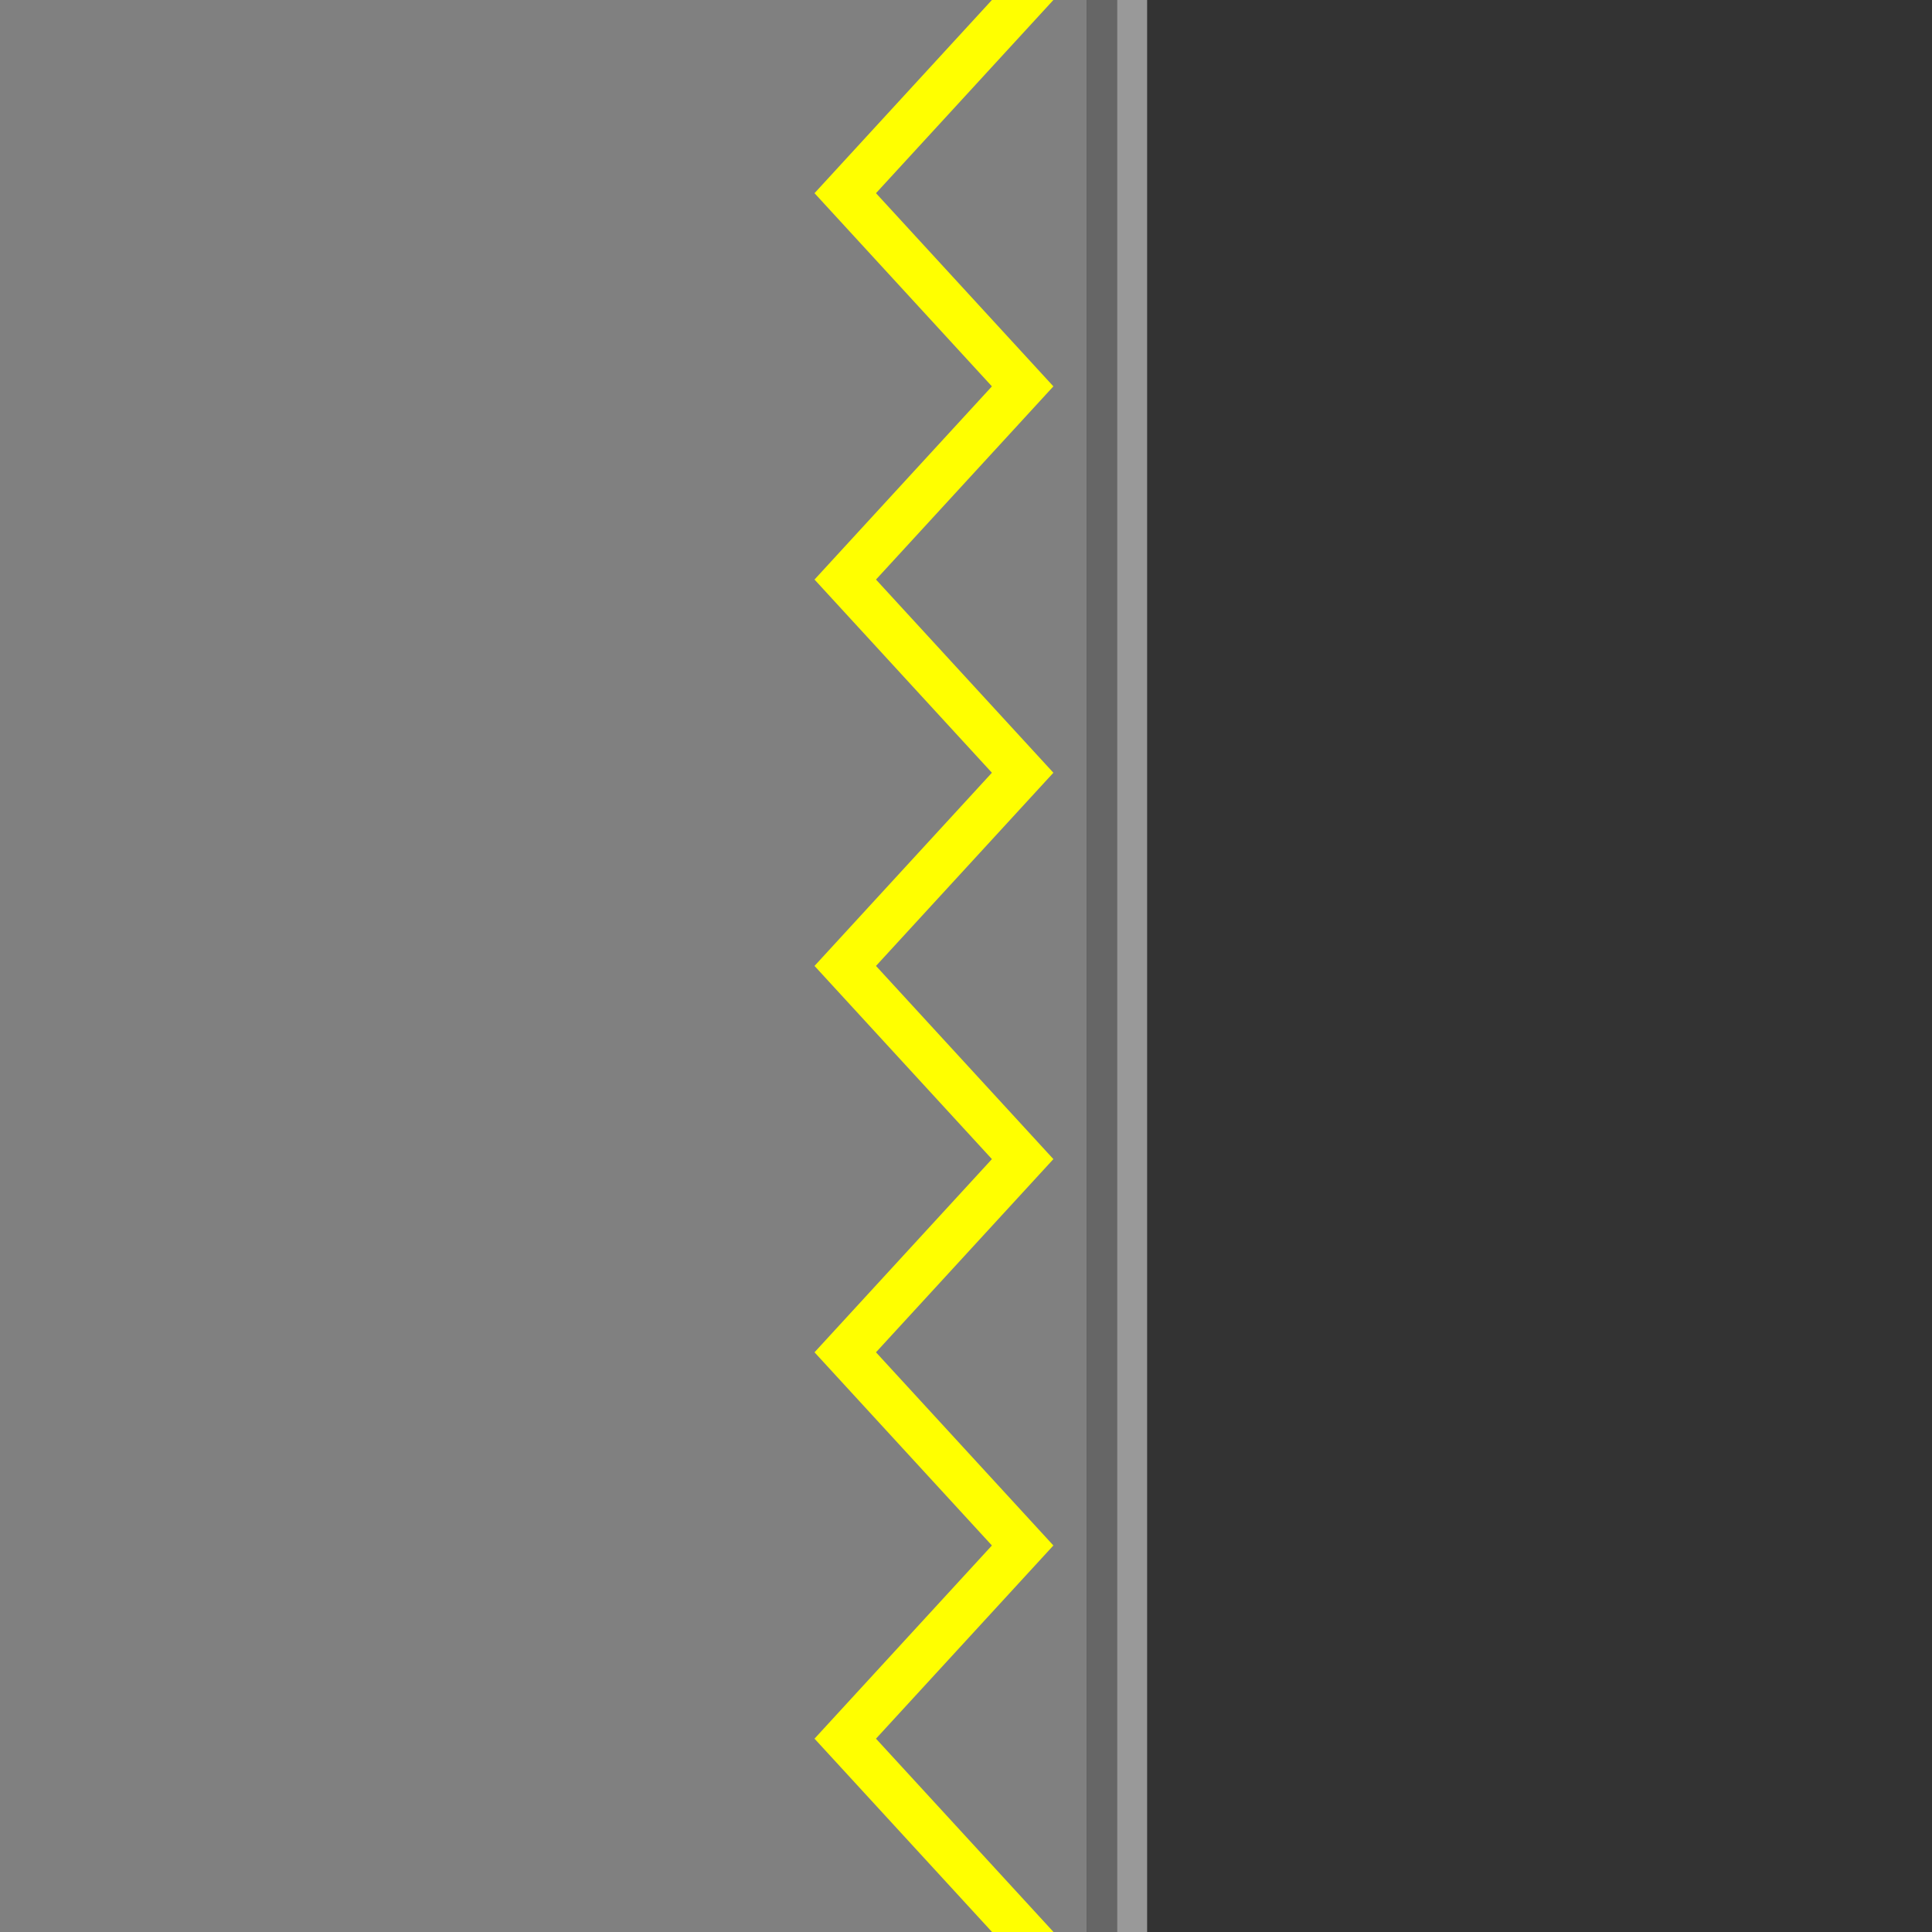 <?xml version="1.0" encoding="UTF-8"?>
<svg version="1.1" viewBox="0 0 128 128" xmlns="http://www.w3.org/2000/svg">
 <rect x="0" y="0" width="128" height="128" fill="#333333" stroke="none"/>
 <path d="m74 1e-6h2v128h-2z" fill="#999" stroke-width=".354"/>
 <path d="m72 1e-6h2v128h-2z" fill="#666" stroke-width=".354"/>
 <rect y="1.3767e-6" width="72" height="128" fill="#808080" stroke-width=".75" style="paint-order:stroke fill markers"/>
 <path d="M 56,-13 67.753,0 56,12.799 67.753,25.598 56,38.397 67.753,51.196 56,63.995 67.753,76.794 56,89.593 67.753,102.392 56,115.191 67.753,127.99 56,140.997" fill="none" stroke="#ff0" stroke-width="3"/>
</svg>
